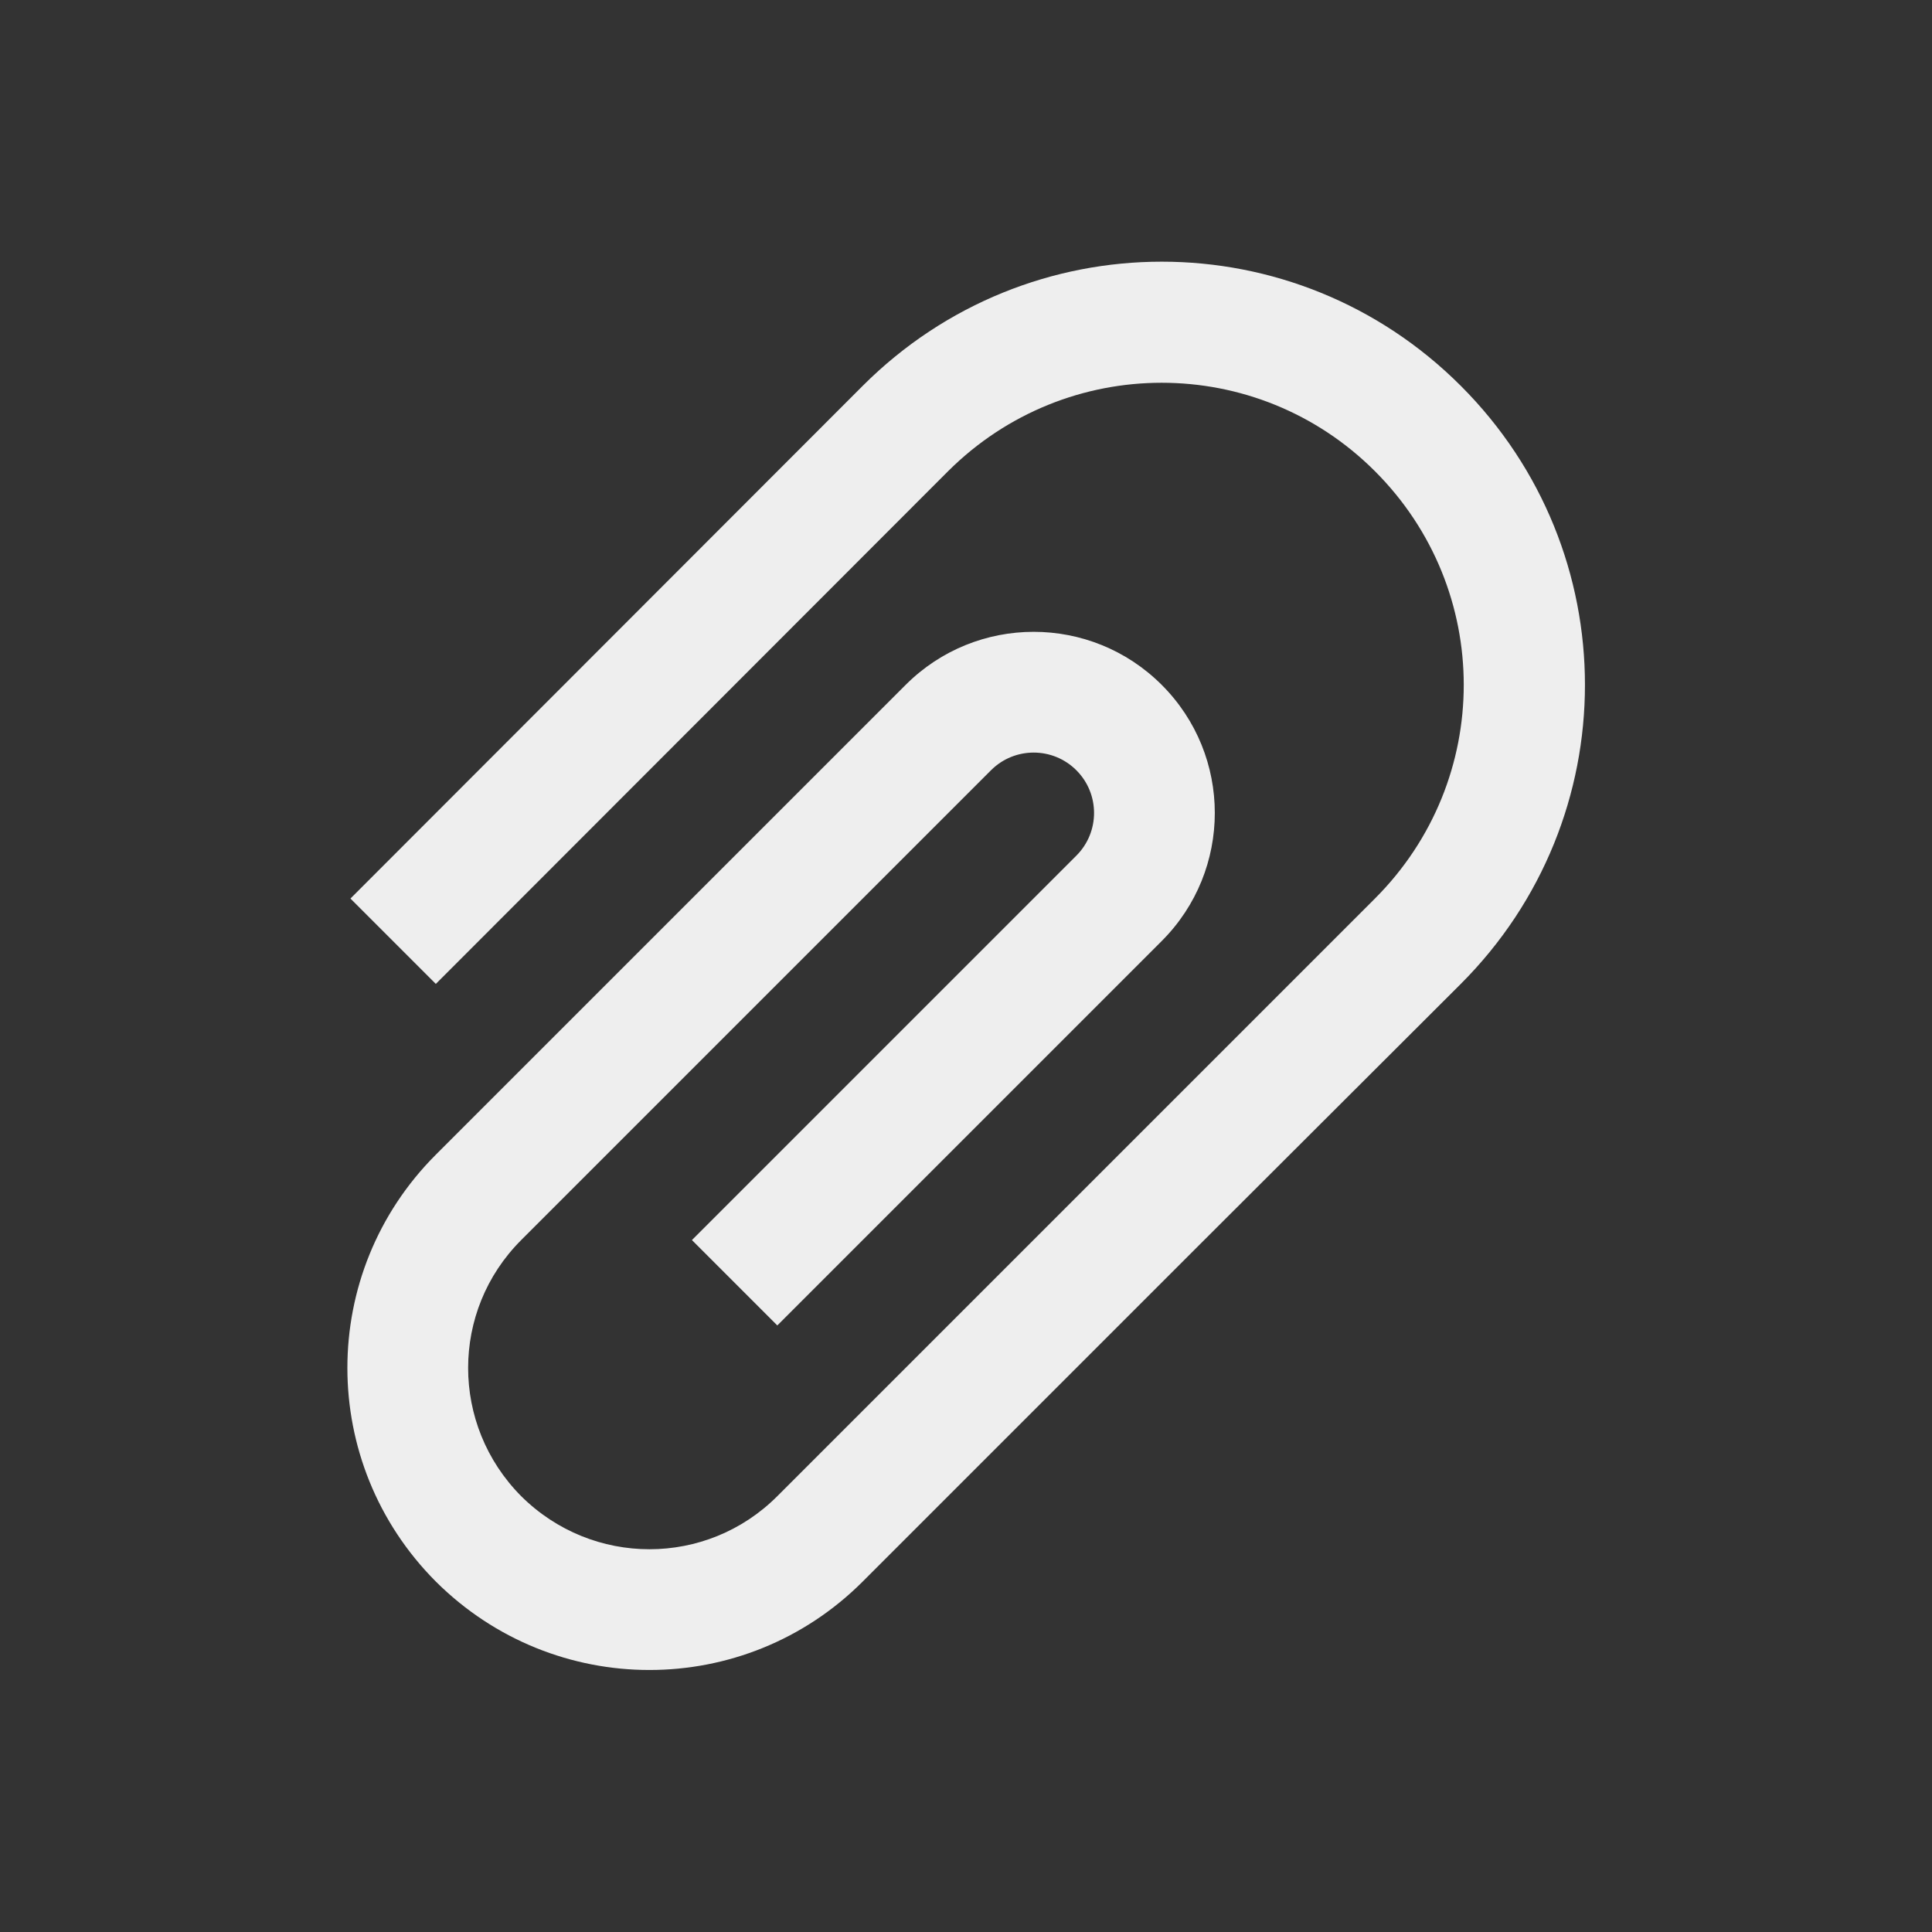 
<svg xmlns="http://www.w3.org/2000/svg" xmlns:xlink="http://www.w3.org/1999/xlink" width="48px" height="48px" viewBox="0 0 48 48" version="1.1">
<rect x="0" y="0" width="48" height="48" fill="#333333" stroke="none"/>
<g id="surface1">
<defs>
  <style id="current-color-scheme" type="text/css">
   .ColorScheme-Text { color:#eeeeee; } .ColorScheme-Highlight { color:#424242; }
  </style>
 </defs>
<path style="fill:currentColor" class="ColorScheme-Text" d="M 36.293 9.586 C 32.18 5.473 25.547 5.473 21.434 9.586 L 8.707 22.324 L 10.828 24.445 L 23.555 11.707 C 26.496 8.777 31.23 8.777 34.16 11.707 C 37.102 14.648 37.102 19.383 34.16 22.324 L 19.312 37.172 C 17.555 38.93 14.719 38.93 12.949 37.172 C 11.191 35.402 11.191 32.566 12.949 30.809 L 24.621 19.137 C 25.207 18.551 26.156 18.551 26.742 19.137 C 27.328 19.723 27.328 20.672 26.742 21.258 L 17.191 30.809 L 19.312 32.93 L 28.863 23.379 C 30.621 21.621 30.621 18.773 28.863 17.016 C 27.105 15.258 24.258 15.258 22.5 17.016 L 10.828 28.688 C 7.898 31.617 7.898 36.352 10.828 39.293 C 13.77 42.223 18.504 42.223 21.434 39.293 L 29.918 30.809 L 36.293 24.445 C 40.406 20.332 40.406 13.699 36.293 9.586 Z M 36.293 9.586 "/>
</g>
</svg>
